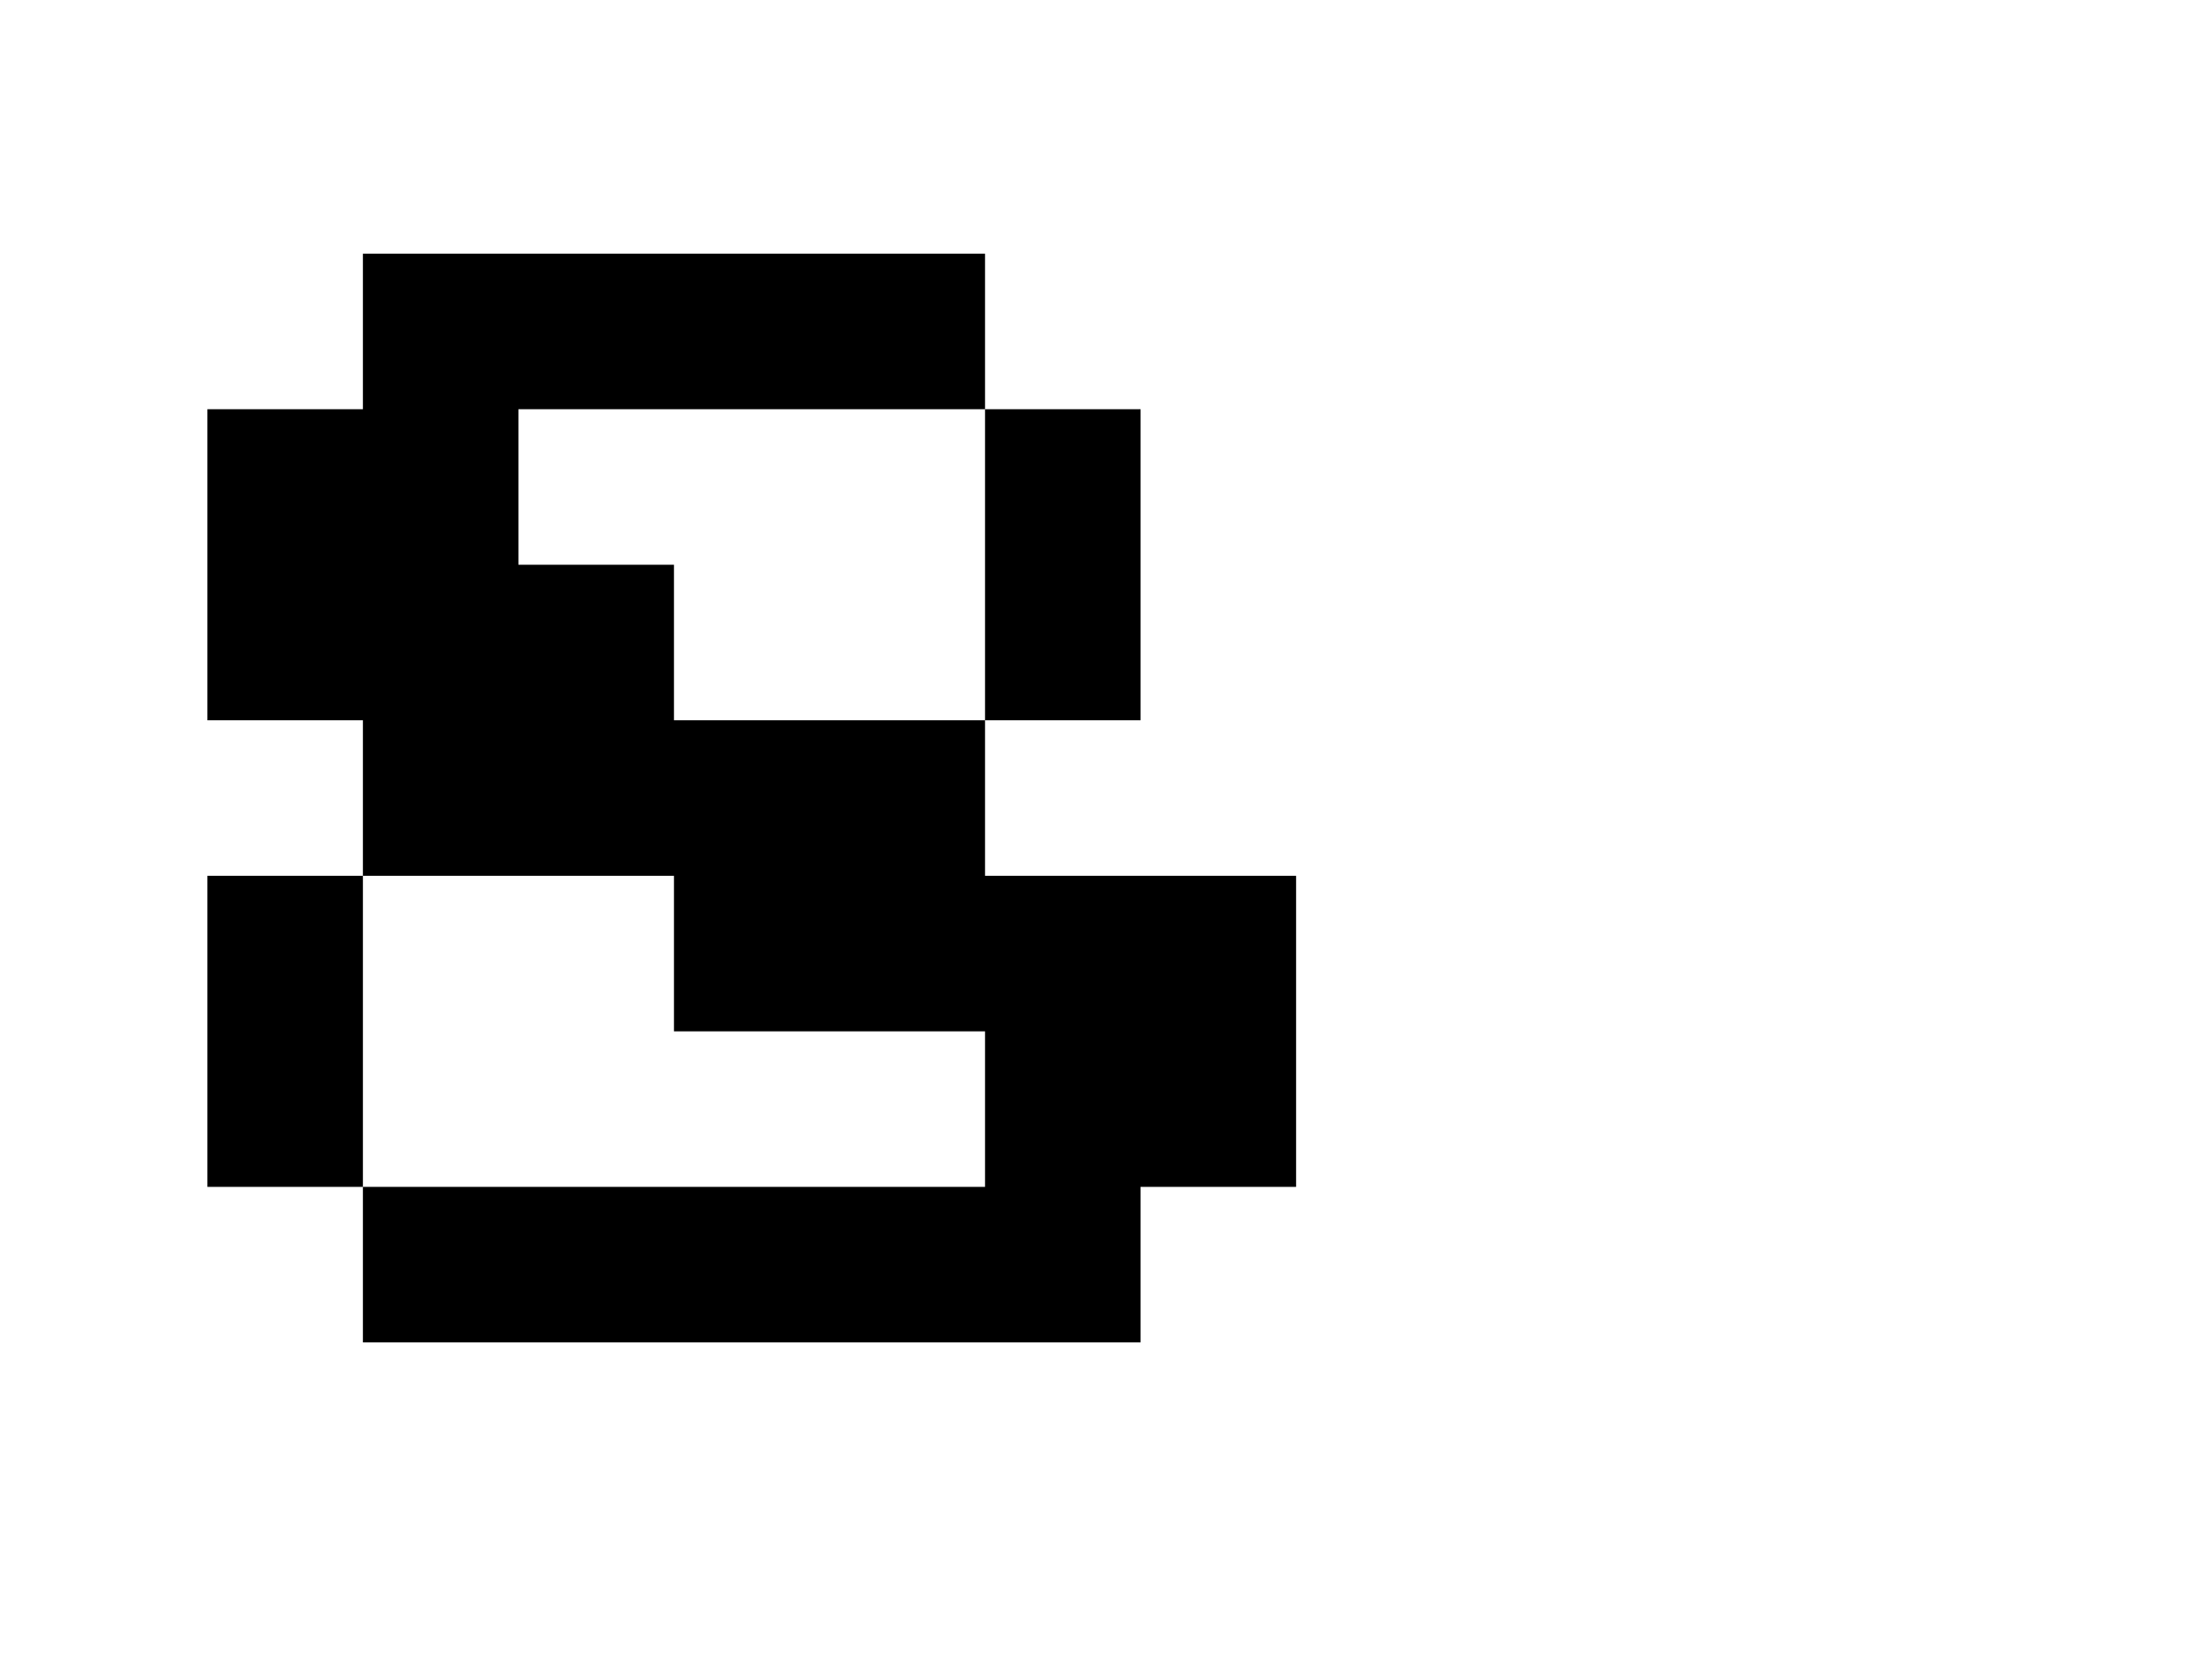 <svg id="Layer_1" data-name="Layer 1" xmlns="http://www.w3.org/2000/svg" width="32" height="24" viewBox="0 0 32 24">
  <title>price_8</title>
  <path d="M5.25,19.42V17.17H3v-4.5H5.25V10.42H3V5.92H5.25V3.67h9V5.92H16.5v4.5H14.25v2.25h4.5v4.5H16.5v2.25Zm0-2.25h9V14.92H9.75V12.67H5.25Zm4.5-6.75h4.5V5.92H7.5V8.17H9.75Z"/>
</svg>
